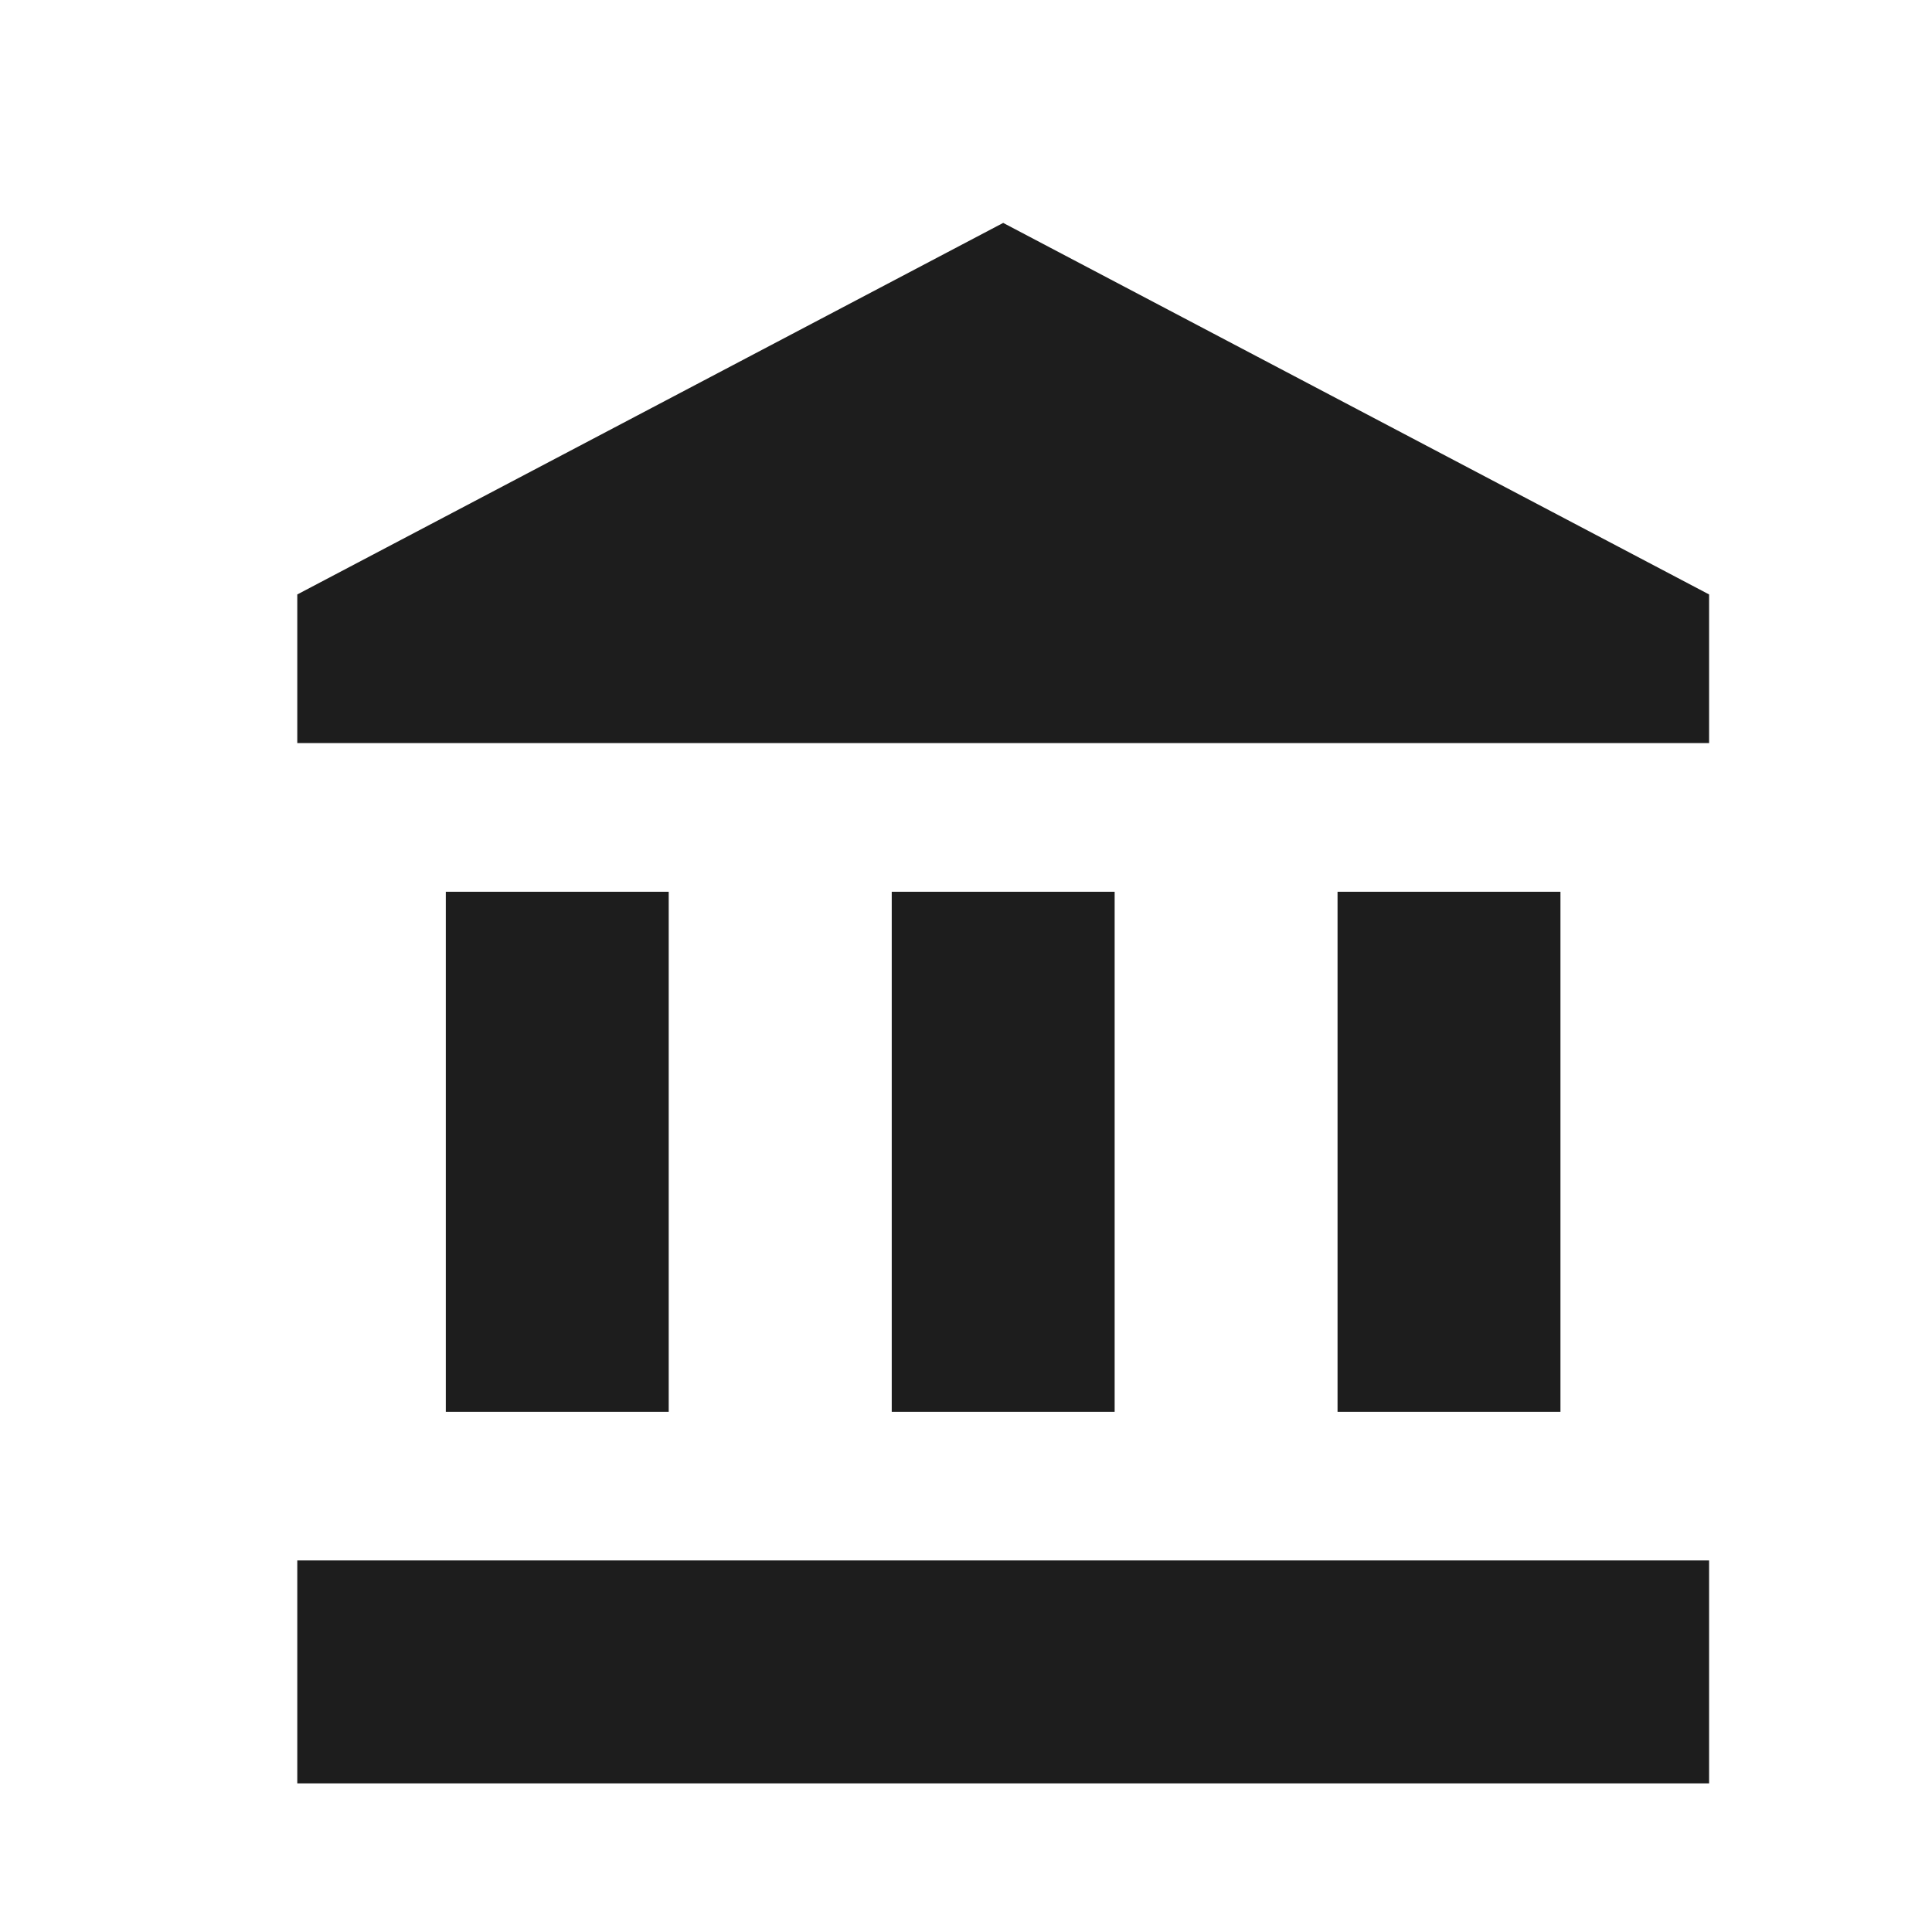 <svg xmlns="http://www.w3.org/2000/svg" width="16" height="16" viewBox="0 0 16 16">
  <g fill="none" fill-rule="evenodd">
    <rect width="16" height="16"/>
    <path fill="#1D1D1D" fill-rule="nonzero" d="M8.308,1.846 L2.462,4.923 L2.462,6.154 L14.154,6.154 L14.154,4.923 L8.308,1.846 Z M11.077,7.385 L11.077,11.692 L12.923,11.692 L12.923,7.385 L11.077,7.385 Z M2.462,14.769 L14.154,14.769 L14.154,12.923 L2.462,12.923 L2.462,14.769 Z M7.385,7.385 L7.385,11.692 L9.231,11.692 L9.231,7.385 L7.385,7.385 Z M3.692,7.385 L3.692,11.692 L5.538,11.692 L5.538,7.385 L3.692,7.385 Z"/>
  </g>
</svg>
